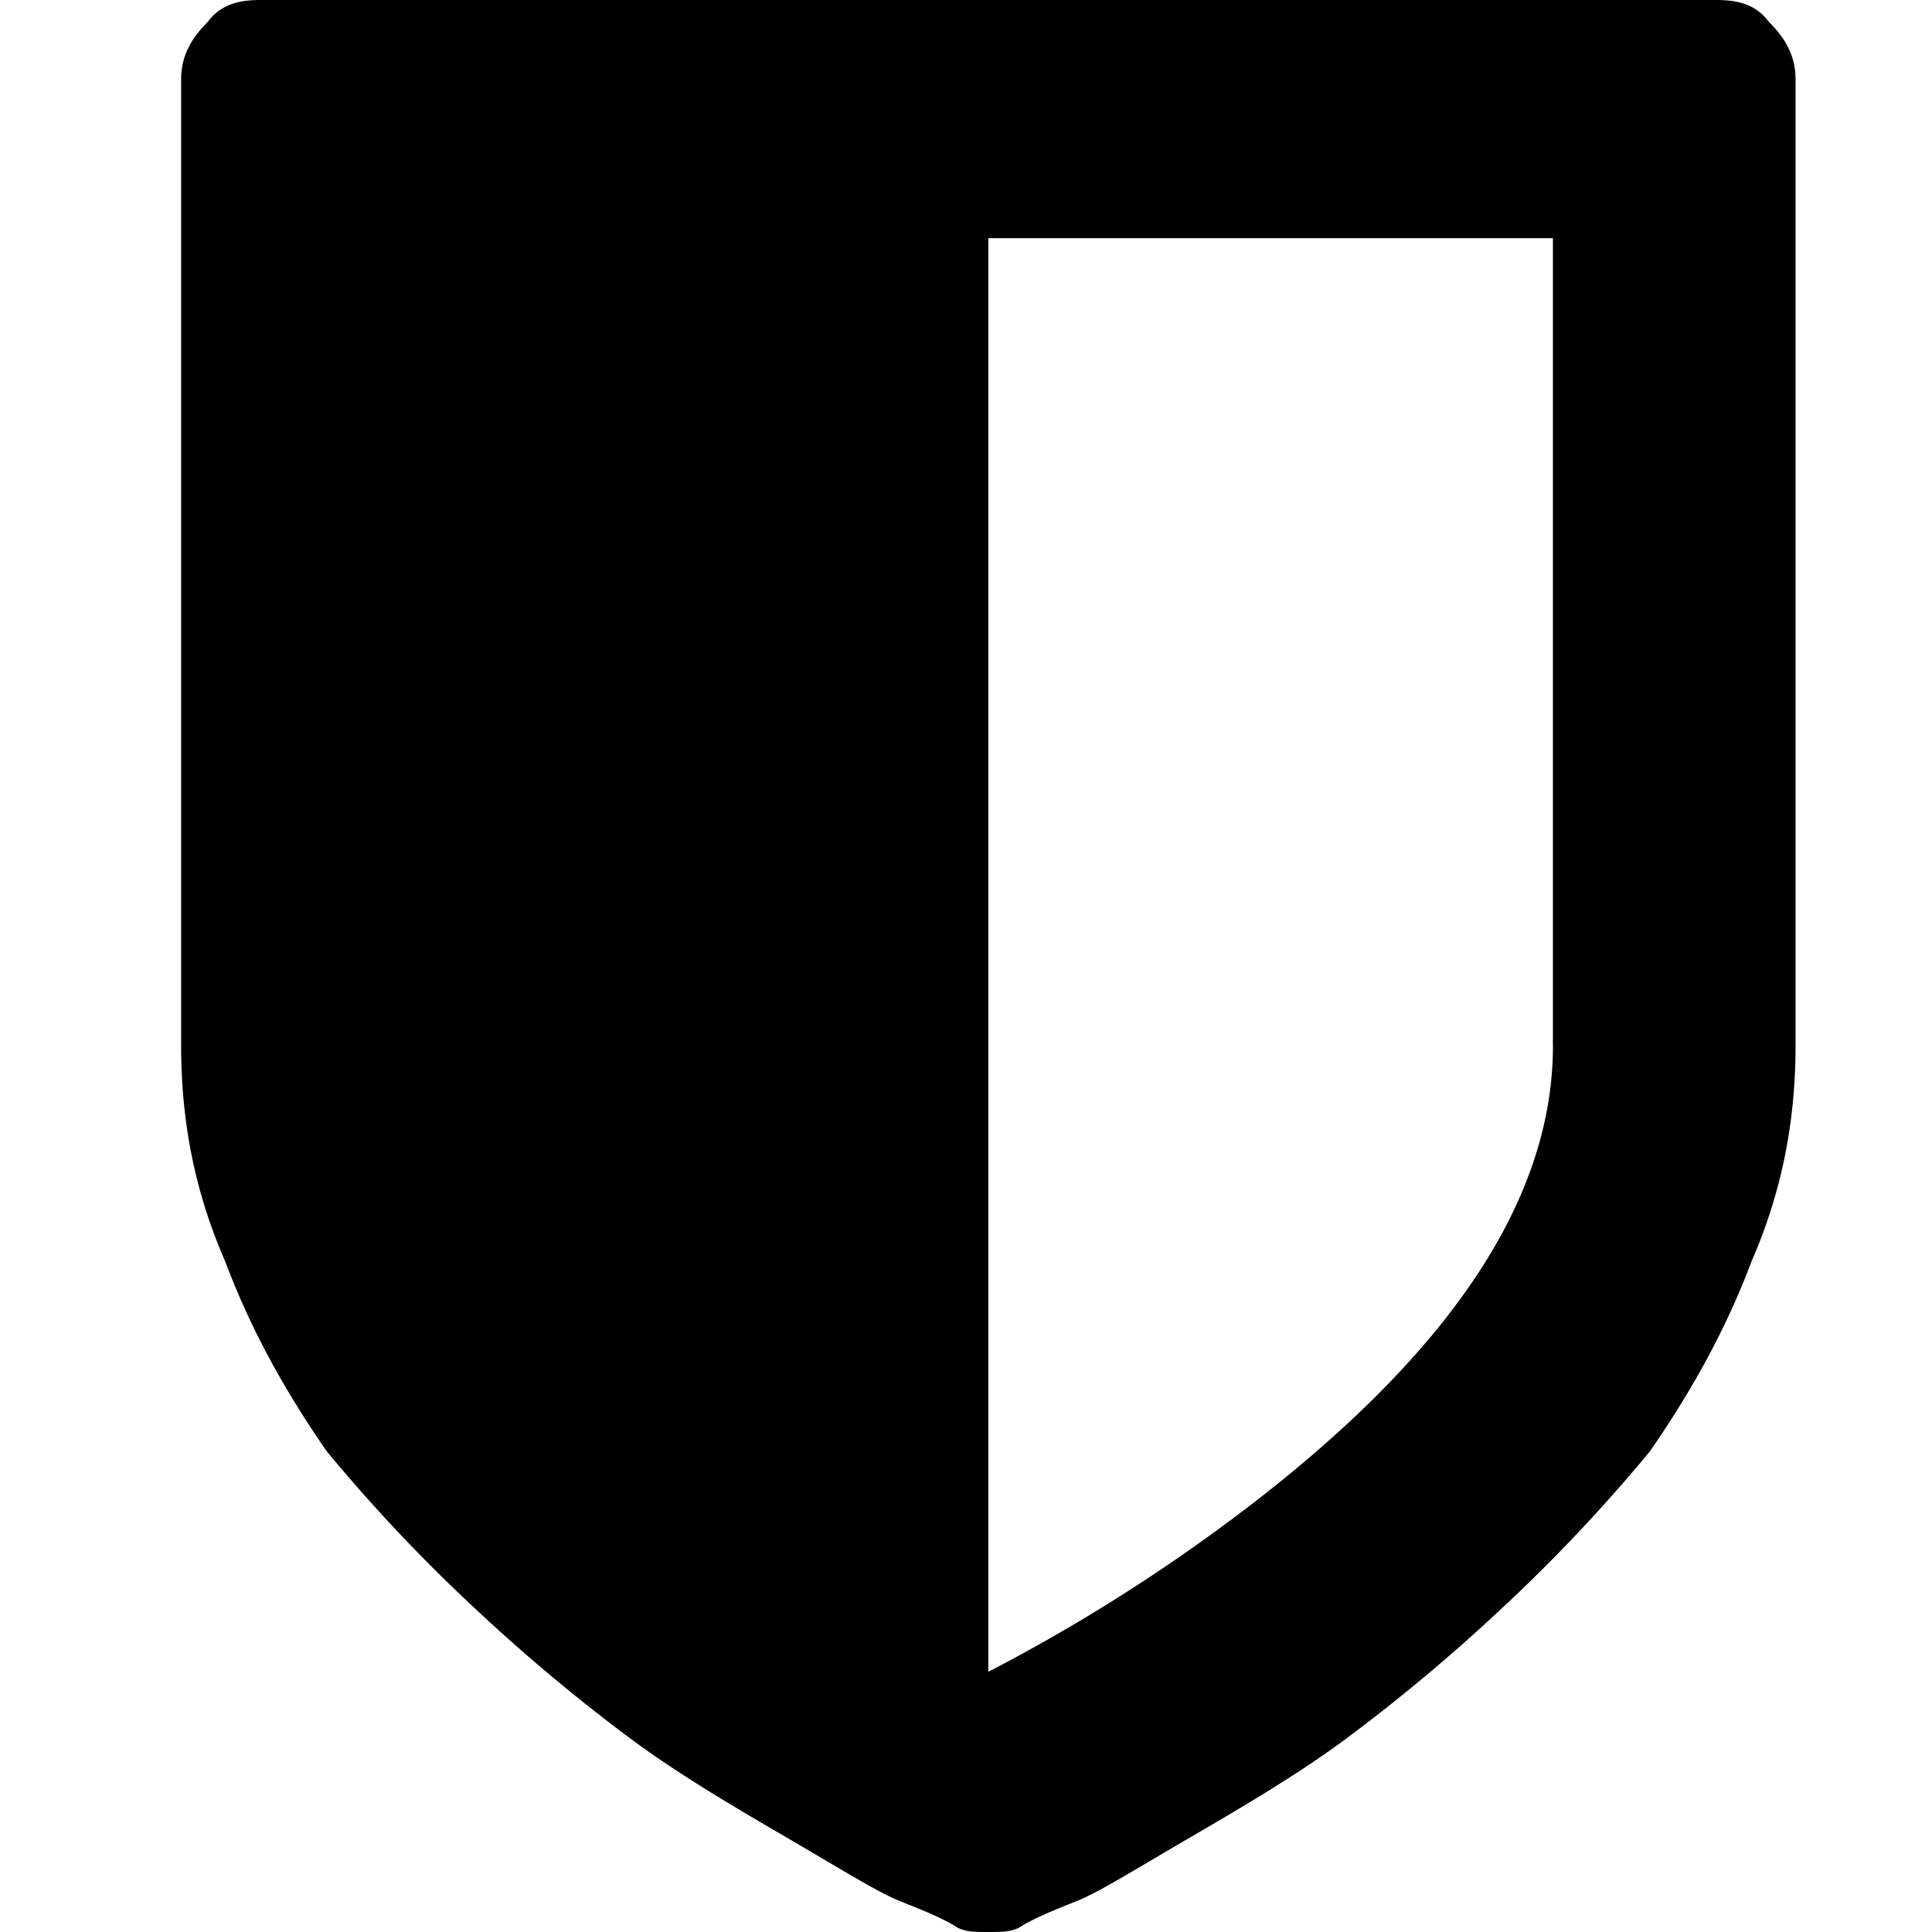 <svg width="32" height="32" viewBox="0 0 32 32" xmlns="http://www.w3.org/2000/svg"><g class="nc-icon-wrapper" fill="#000000"><path d="M25.721 17.315V3.945H16.37V27.69a29.192 29.192 0 0 0 4.457-2.849c3.287-2.557 4.895-5.04 4.895-7.525zm4.019-16v16c0 1.242-.22 2.411-.73 3.58-.44 1.169-1.024 2.192-1.681 3.142a27.38 27.38 0 0 1-2.484 2.63 29.701 29.701 0 0 1-2.63 2.191c-.804.585-1.68 1.096-2.558 1.608-.876.511-1.46.877-1.826 1.023-.365.146-.73.292-.95.438-.146.073-.292.073-.511.073-.22 0-.365 0-.512-.073-.219-.146-.584-.292-.95-.438-.365-.146-.95-.512-1.826-1.023-.877-.512-1.753-1.023-2.557-1.608a29.718 29.718 0 0 1-2.63-2.191 27.382 27.382 0 0 1-2.484-2.63c-.658-.95-1.242-1.973-1.68-3.142C3.219 19.726 3 18.557 3 17.315v-16c0-.365.146-.657.438-.95C3.658.073 3.95 0 4.315 0h24.11c.365 0 .657.073.876.365.293.293.439.585.439.95z"></path></g></svg>